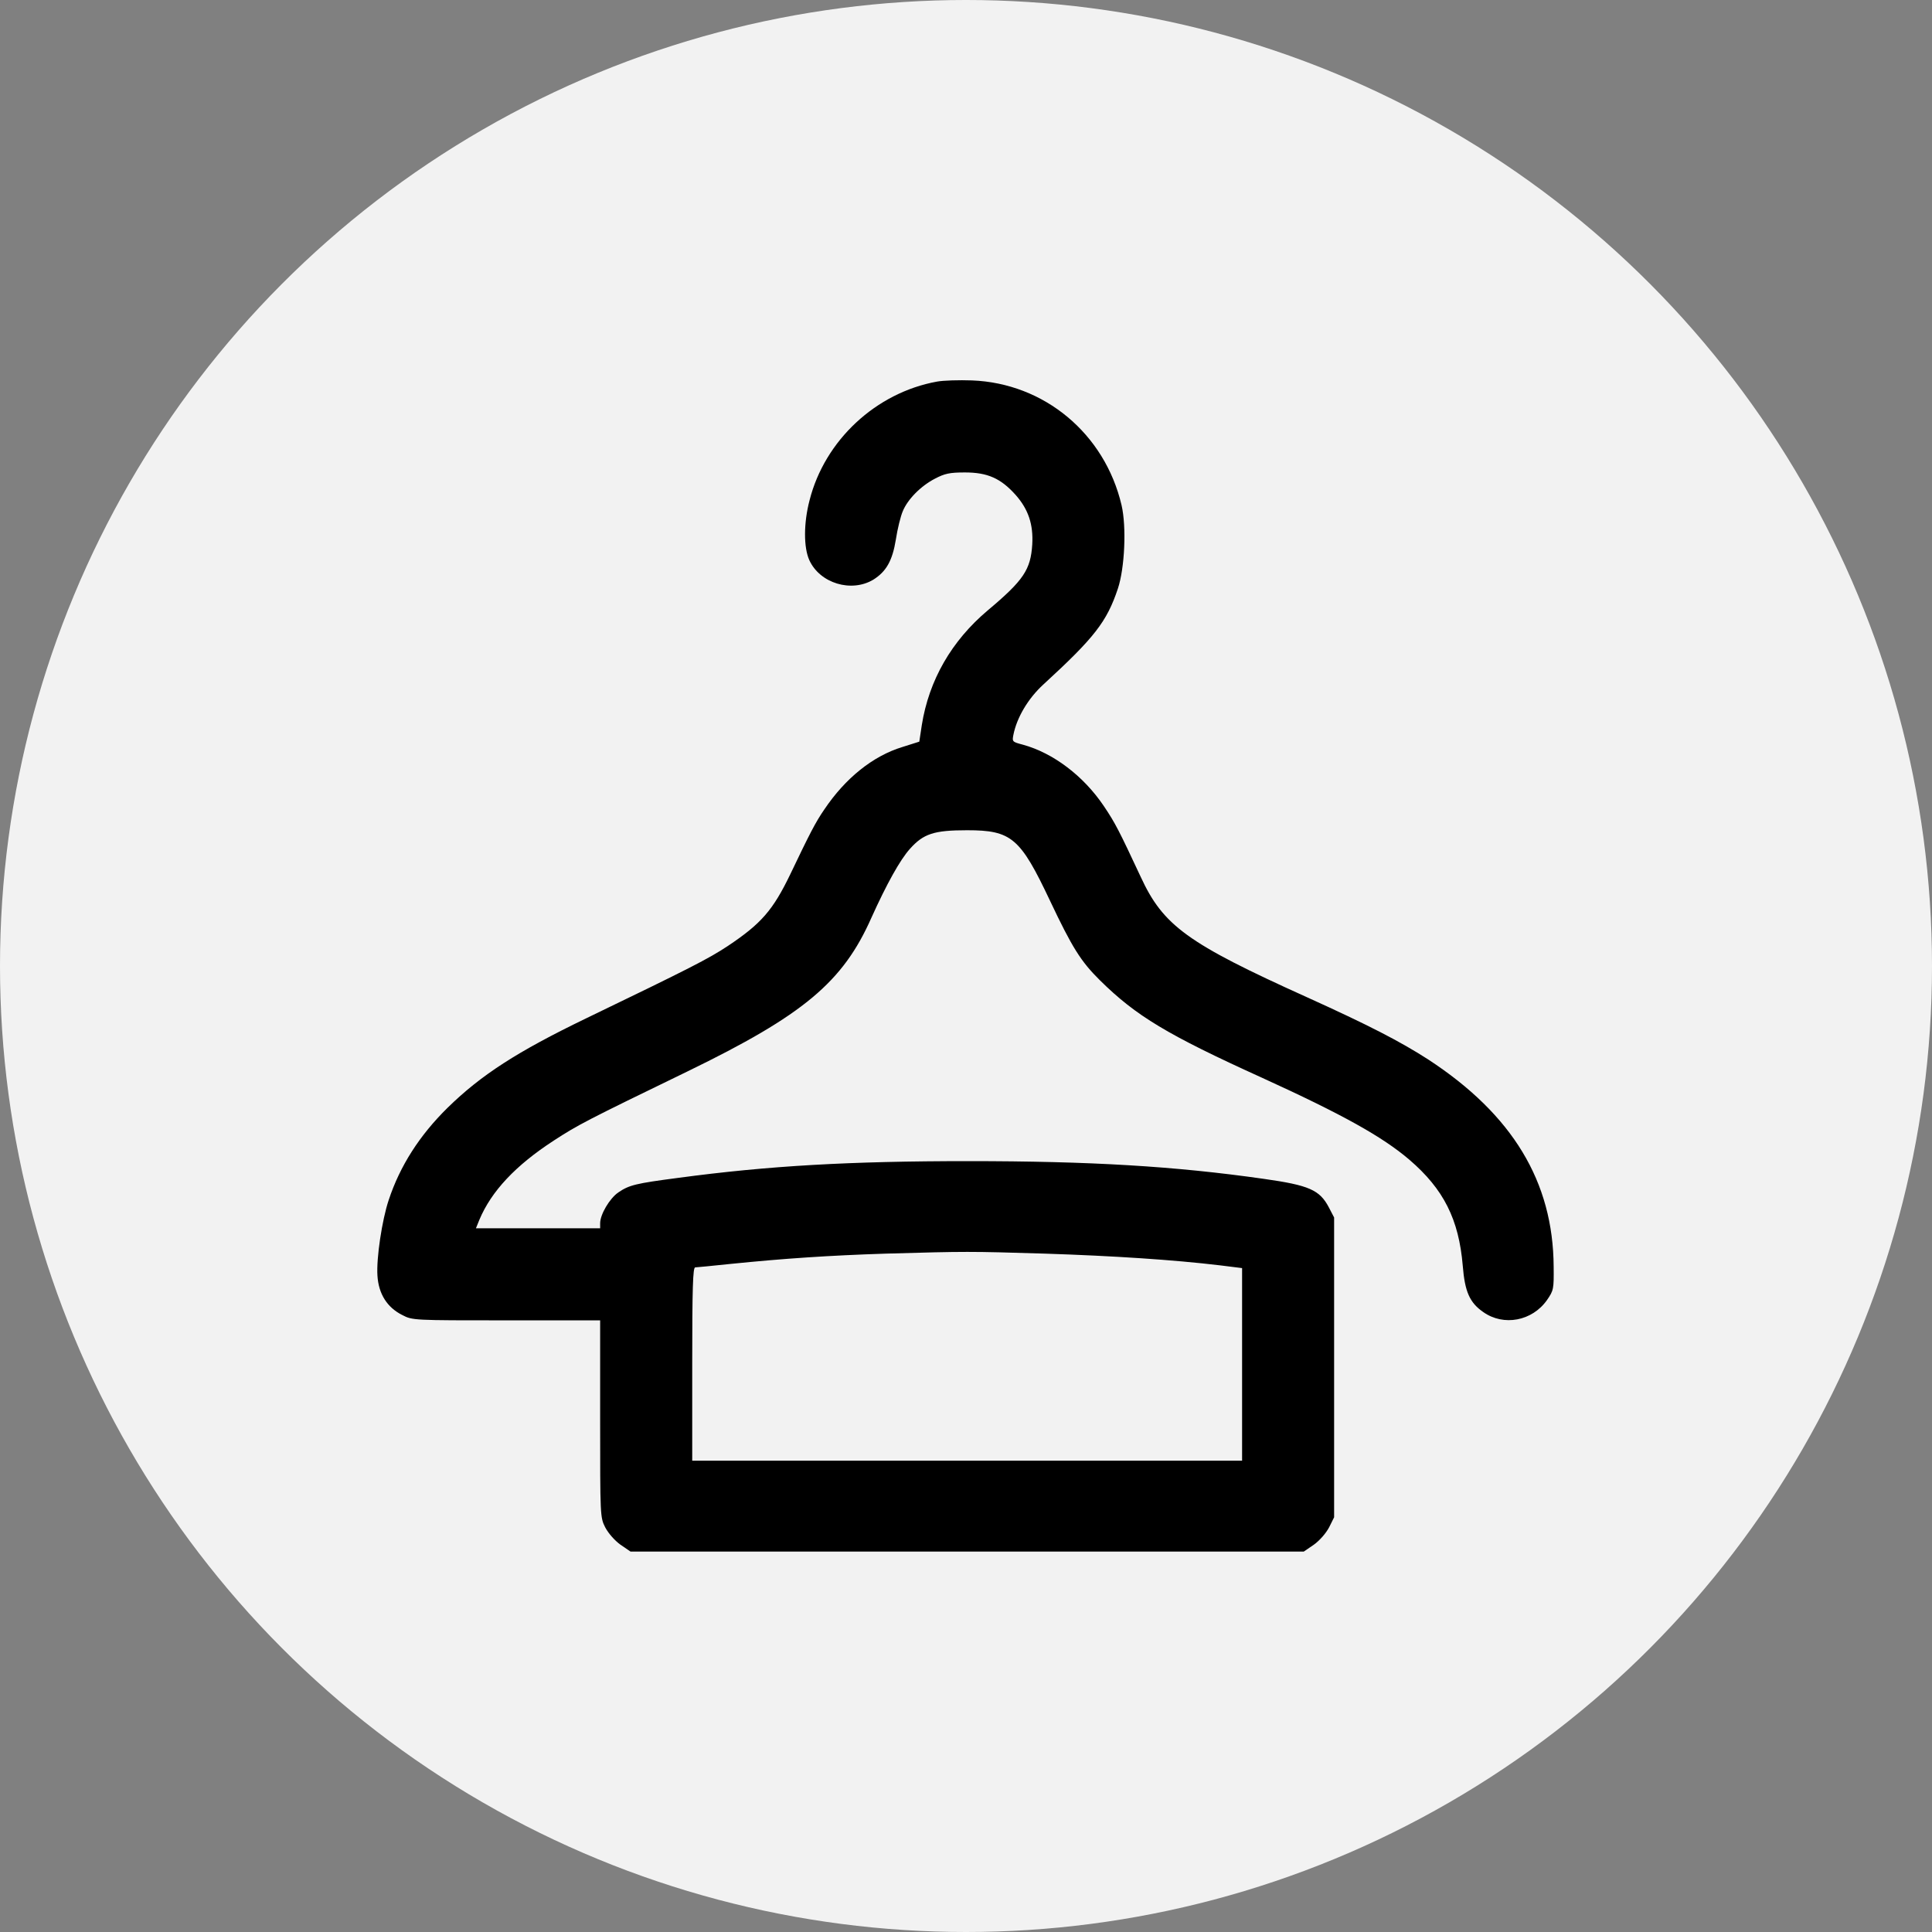 <svg width="41" height="41" viewBox="0 0 41 41" fill="none" xmlns="http://www.w3.org/2000/svg">
<rect x="0" y="0" width="41" height="41" fill="#808080" stroke="none"/>
<circle cx="20.5" cy="20.5" r="20.5" fill="#F2F2F2"/>
<g clip-path="url(#clip0_1870_8424)">
<path d="M19.885 8.098C18.591 8.332 17.502 9.343 17.18 10.617C17.053 11.101 17.053 11.618 17.175 11.887C17.399 12.38 18.068 12.58 18.532 12.302C18.806 12.131 18.938 11.901 19.011 11.452C19.045 11.227 19.113 10.954 19.157 10.852C19.26 10.598 19.538 10.315 19.841 10.158C20.046 10.051 20.148 10.026 20.476 10.026C20.954 10.026 21.237 10.148 21.555 10.505C21.823 10.808 21.931 11.13 21.906 11.555C21.872 12.087 21.726 12.312 20.964 12.951C20.192 13.601 19.714 14.435 19.562 15.388L19.509 15.739L19.152 15.852C18.527 16.042 17.941 16.511 17.492 17.18C17.307 17.448 17.18 17.697 16.774 18.547C16.403 19.318 16.154 19.602 15.446 20.075C15.031 20.349 14.65 20.544 12.434 21.613C10.979 22.316 10.212 22.81 9.499 23.508C8.903 24.094 8.488 24.743 8.249 25.466C8.107 25.891 7.985 26.701 8.01 27.072C8.034 27.458 8.215 27.746 8.537 27.907C8.752 28.02 8.776 28.02 10.744 28.02H12.736V30.109C12.736 32.18 12.736 32.199 12.844 32.414C12.912 32.541 13.044 32.692 13.166 32.78L13.381 32.927H20.524H27.668L27.883 32.78C28.005 32.692 28.137 32.541 28.205 32.414L28.312 32.199V29.016V25.837L28.2 25.622C28.005 25.251 27.78 25.153 26.818 25.017C24.934 24.748 23.137 24.641 20.549 24.641C18.039 24.641 16.311 24.738 14.387 24.997C13.493 25.114 13.352 25.148 13.122 25.305C12.937 25.432 12.736 25.773 12.736 25.959V26.066H11.418H10.1L10.173 25.886C10.427 25.28 10.94 24.733 11.75 24.206C12.268 23.869 12.448 23.776 14.592 22.736C17.053 21.54 17.888 20.842 18.493 19.475C18.815 18.762 19.099 18.249 19.309 18.015C19.597 17.692 19.821 17.619 20.524 17.619C21.467 17.619 21.652 17.78 22.282 19.113C22.751 20.105 22.936 20.402 23.342 20.803C24.108 21.56 24.773 21.96 26.774 22.868C28.488 23.649 29.338 24.123 29.909 24.611C30.637 25.236 30.959 25.876 31.042 26.862C31.086 27.414 31.189 27.644 31.477 27.844C31.911 28.151 32.517 28.034 32.829 27.59C32.971 27.385 32.976 27.355 32.971 26.882C32.961 25.075 32.097 23.654 30.314 22.487C29.724 22.106 29.045 21.755 27.727 21.159C25.197 20.017 24.685 19.645 24.206 18.605C23.752 17.634 23.669 17.468 23.425 17.106C22.995 16.467 22.351 15.979 21.706 15.803C21.482 15.744 21.477 15.739 21.506 15.593C21.579 15.227 21.818 14.821 22.145 14.523C23.225 13.532 23.488 13.195 23.723 12.492C23.869 12.053 23.908 11.179 23.801 10.72C23.444 9.201 22.16 8.132 20.627 8.073C20.354 8.063 20.021 8.073 19.885 8.098ZM22.18 26.604C23.64 26.652 24.904 26.735 25.886 26.852L26.359 26.911V28.957V30.998H20.524H14.69V28.947C14.69 27.341 14.704 26.896 14.753 26.896C14.782 26.896 15.119 26.862 15.495 26.823C16.652 26.706 17.595 26.643 18.791 26.604C20.524 26.555 20.559 26.555 22.18 26.604Z" fill="black"/>
</g>
<defs>
<clipPath id="clip0_1870_8424">
<rect width="25" height="25" fill="white" transform="translate(8 8)"/>
</clipPath>
</defs>
</svg>
